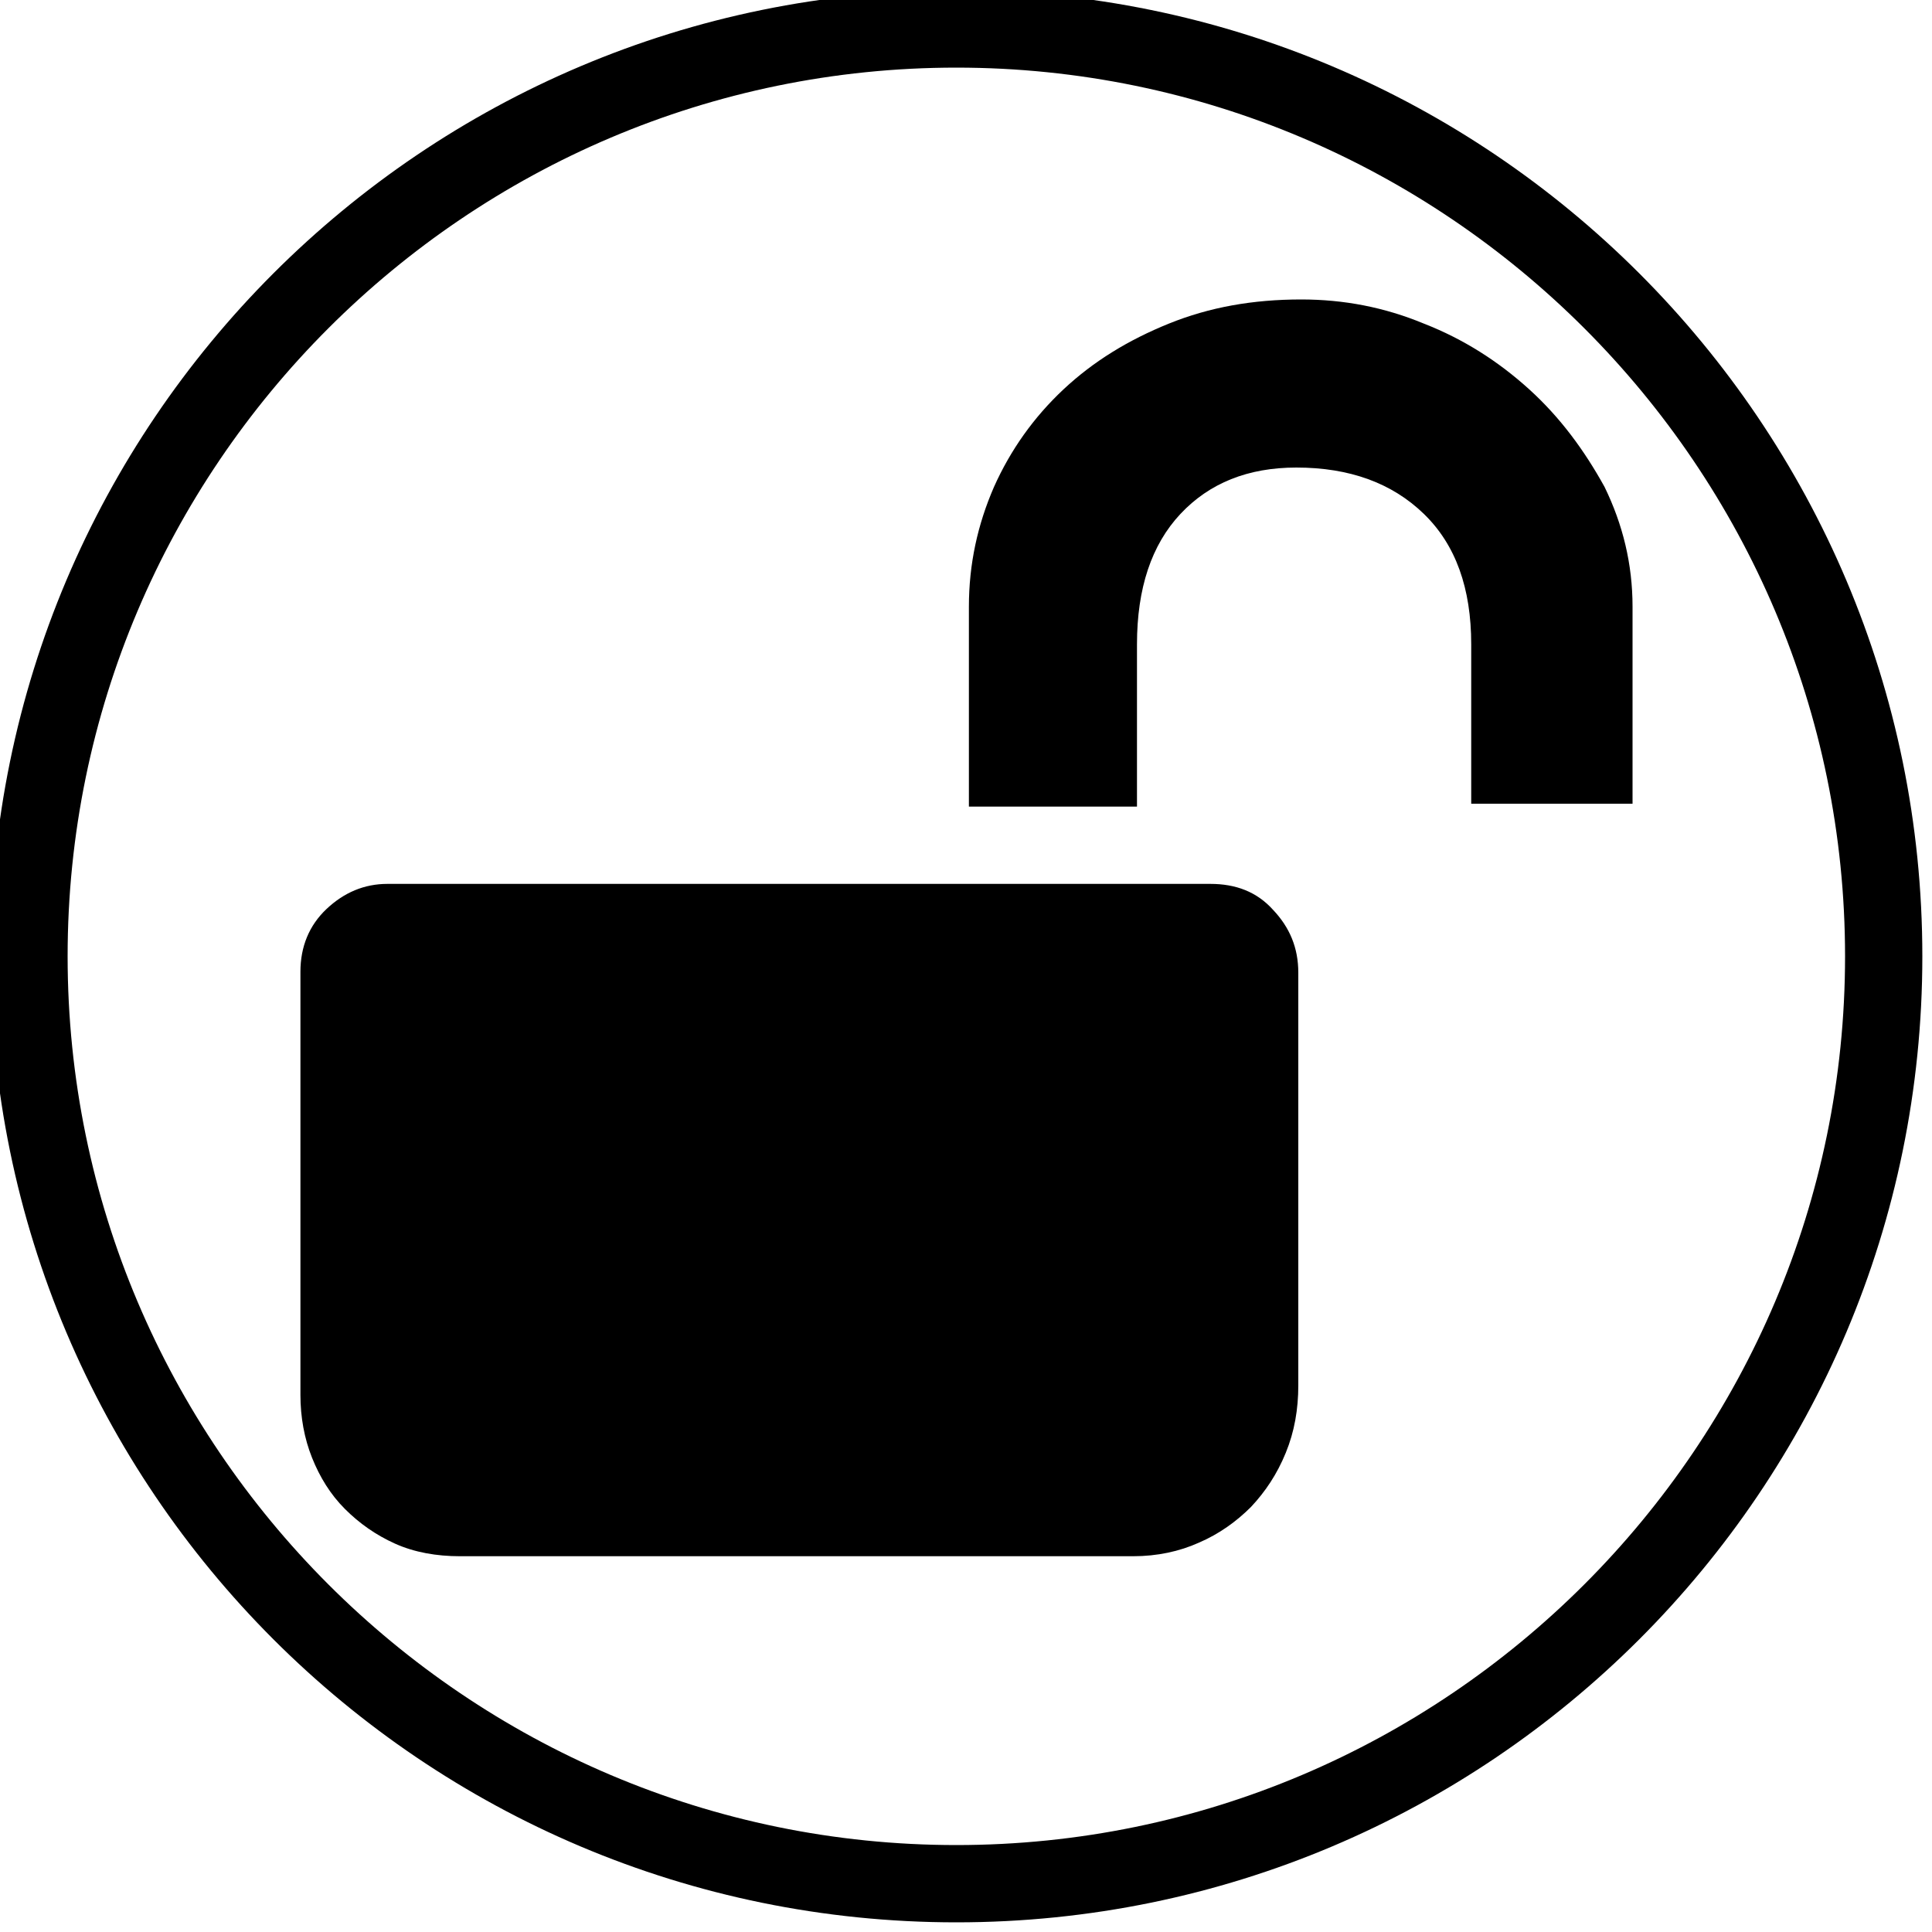 <svg xmlns="http://www.w3.org/2000/svg" viewBox="0 0 200 200"><path d="M158.3 40.3c-3.2-2.9-6.8-5.2-10.9-6.8-4.1-1.7-8.3-2.5-12.7-2.5-5 0-9.5.8-13.7 2.5-4.2 1.7-7.8 3.9-10.9 6.8-3.1 2.9-5.5 6.3-7.2 10.1-1.7 3.9-2.6 8-2.6 12.4v20.7h17.4V66.7c0-5.8 1.5-10.3 4.5-13.5 3-3.2 7-4.8 12-4.8 5.5 0 9.9 1.6 13.2 4.8 3.3 3.2 4.9 7.7 4.9 13.5v16.5H169V62.8c0-4.4-1-8.5-2.9-12.4-2.1-3.8-4.6-7.2-7.8-10.1zm-33 51.2H40.1c-2.4 0-4.5.9-6.3 2.6-1.8 1.7-2.7 3.9-2.7 6.5v43.8c0 2.3.4 4.5 1.2 6.5.8 2 1.9 3.8 3.4 5.3s3.2 2.7 5.2 3.6c2 .9 4.3 1.3 6.7 1.3h69.7c2.5 0 4.8-.5 6.8-1.4 2.1-.9 3.9-2.2 5.4-3.7 1.5-1.6 2.7-3.4 3.6-5.6.9-2.2 1.3-4.5 1.3-7v-42.7c0-2.6-.9-4.7-2.6-6.5-1.7-1.9-3.9-2.7-6.5-2.7z"/><path d="M99 7c50.7 0 92 41.3 92 92s-41.3 92-92 92S7 149.7 7 99 48.3 7 99 7m0-8C43.8-1-1 43.8-1 99S43.8 199 99 199s100-44.8 100-100S154.2-1 99-1z"/></svg>